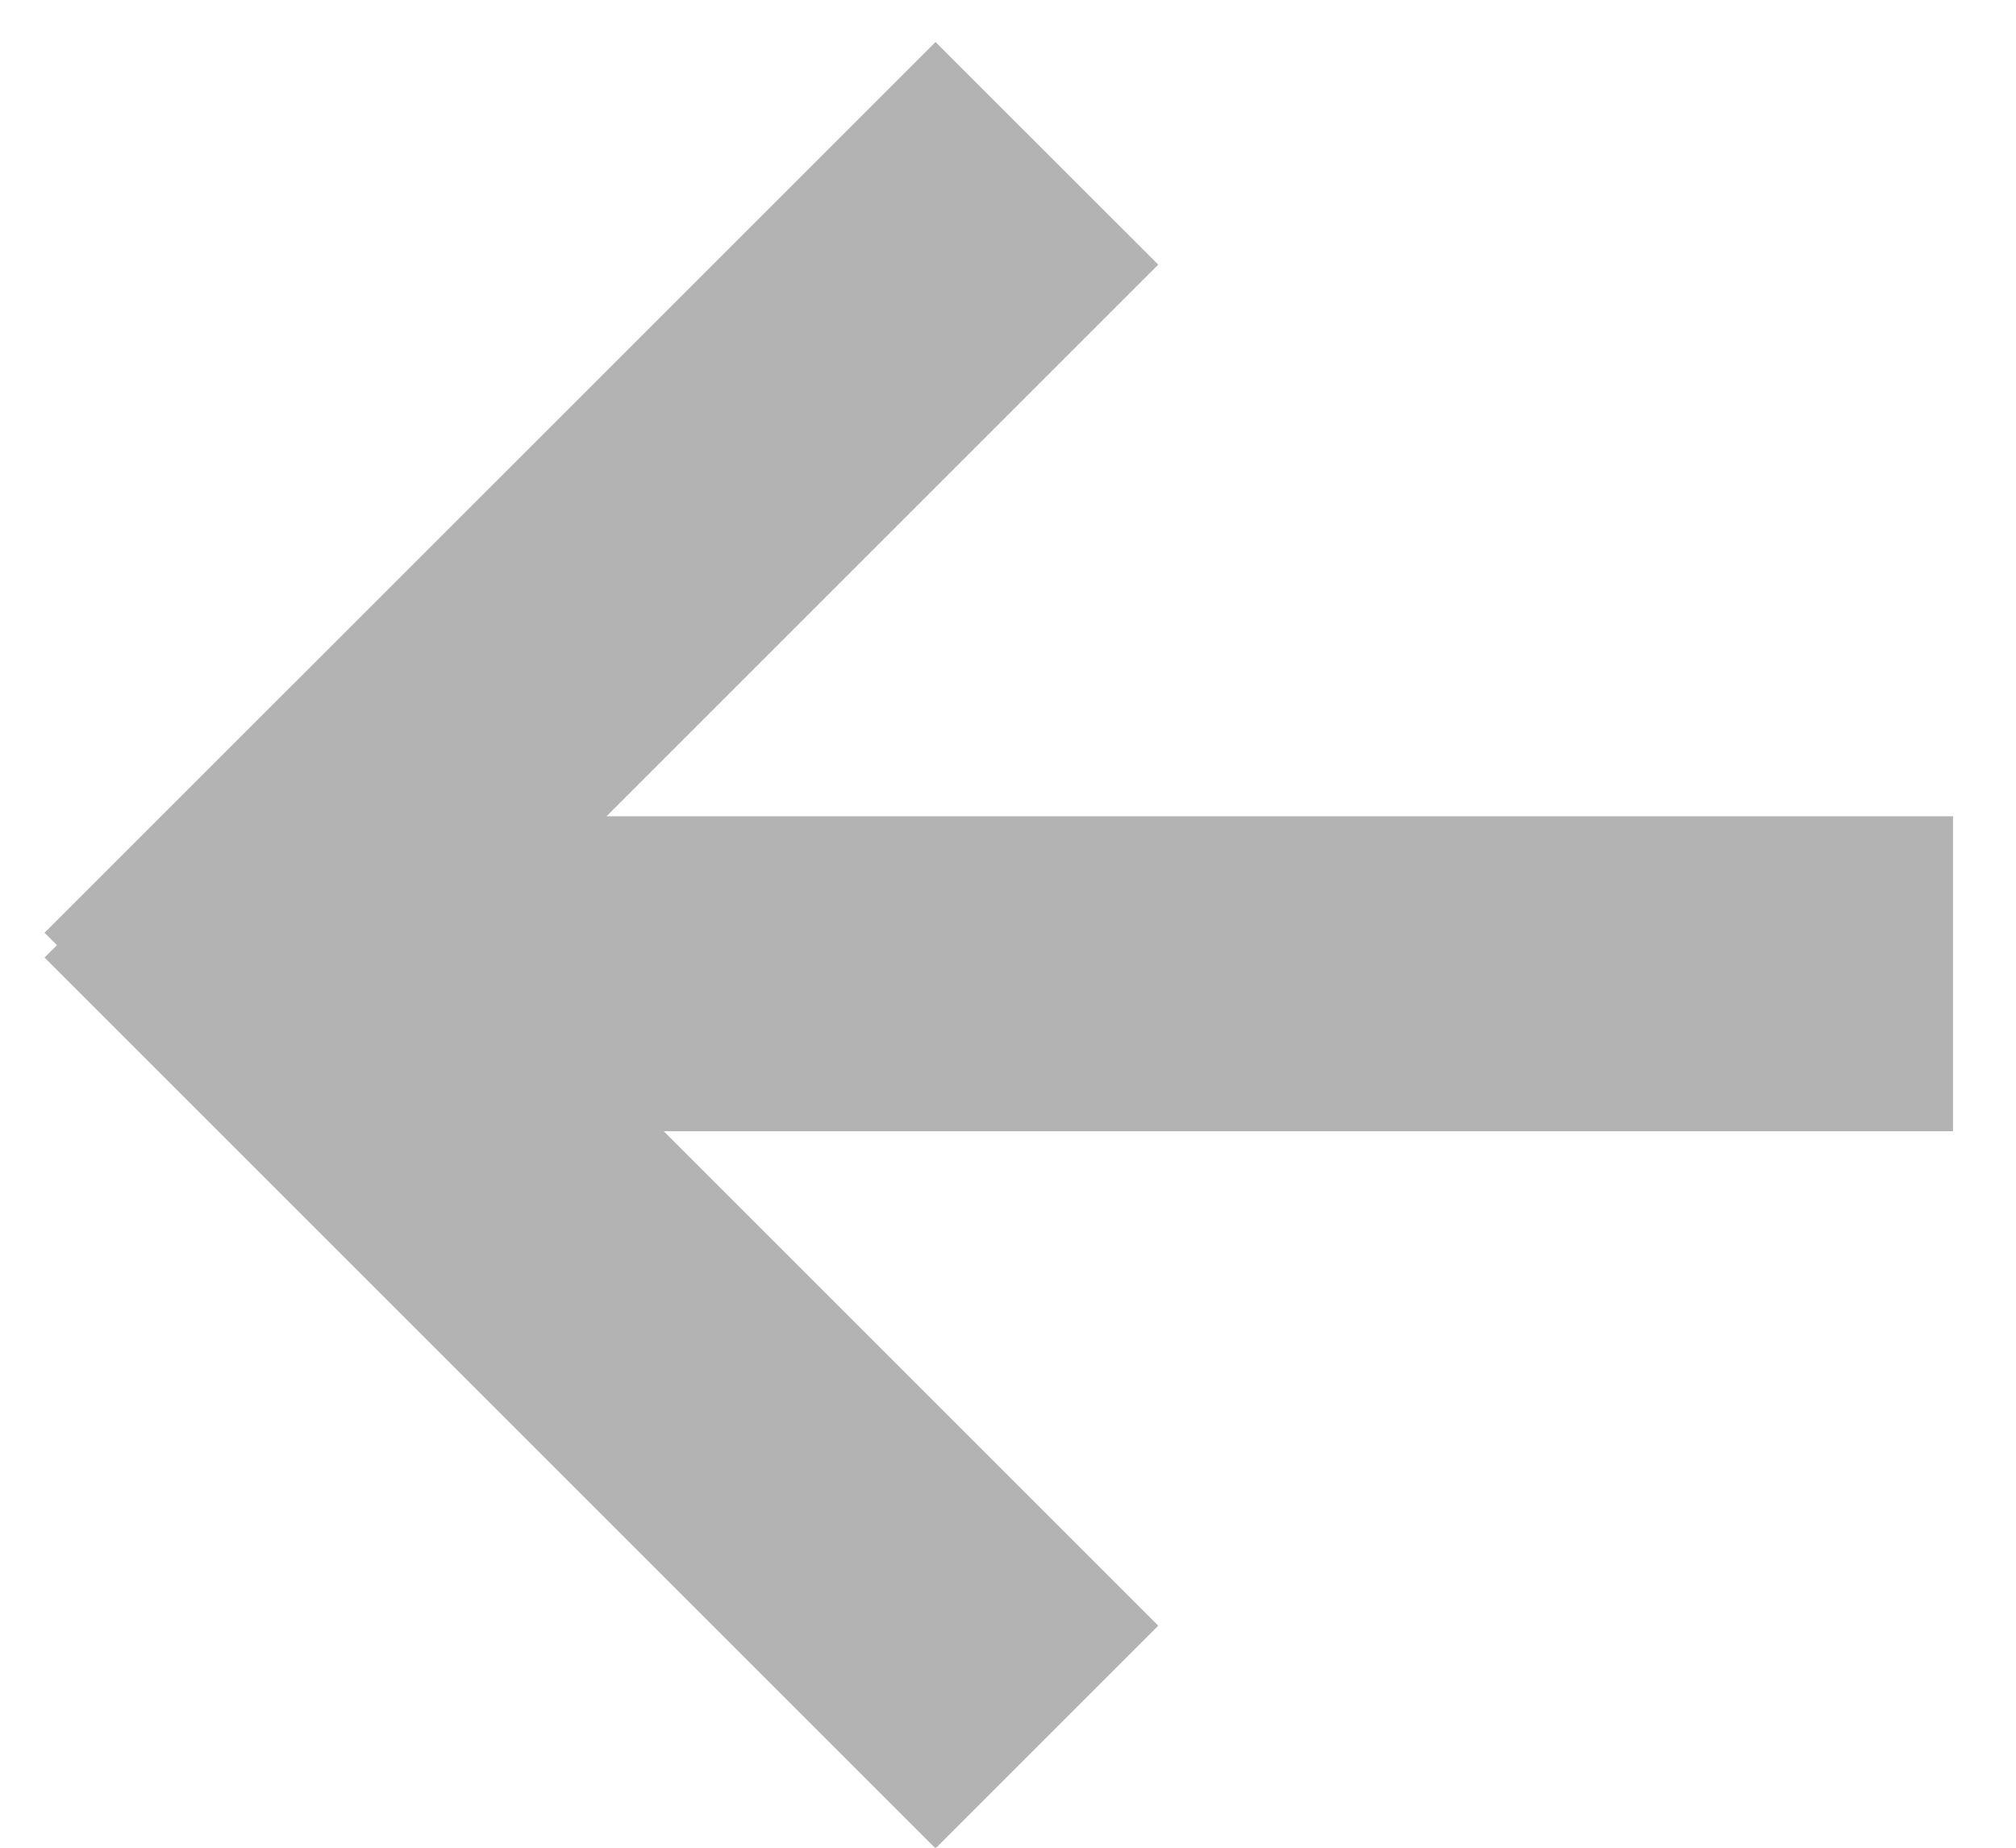 <?xml version="1.0" encoding="UTF-8"?>
<svg width="24px" height="22px" viewBox="0 0 24 22" version="1.1" xmlns="http://www.w3.org/2000/svg" xmlns:xlink="http://www.w3.org/1999/xlink">
    <!-- Generator: Sketch 55 (78076) - https://sketchapp.com -->
    <title>编组 2</title>
    <desc>Created with Sketch.</desc>
    <g id="官网h5" stroke="none" stroke-width="1" fill="none" fill-rule="evenodd" opacity="0.3">
        <g id="ONT-ID-2.0-Landingpage" transform="translate(-1049, -1884)">
            <g id="编组-2" transform="translate(1061, 1895) rotate(-270) translate(-1061, -1895) translate(1031, 1865)">
                <rect id="矩形" x="0" y="0" width="60" height="60"></rect>
                <path d="M26.266,32.325 L32.153,38.212 L29.501,40.864 L18.894,30.257 L19.042,30.11 L18.894,29.962 L29.501,19.356 L32.153,22.007 L25.585,28.575 L41.614,28.575 L41.614,32.325 L26.266,32.325 Z" id="形状结合" fill="#000000" transform="translate(30.254, 30.11) rotate(-90) translate(-30.254, -30.11) "></path>
            </g>
        </g>
    </g>
</svg>